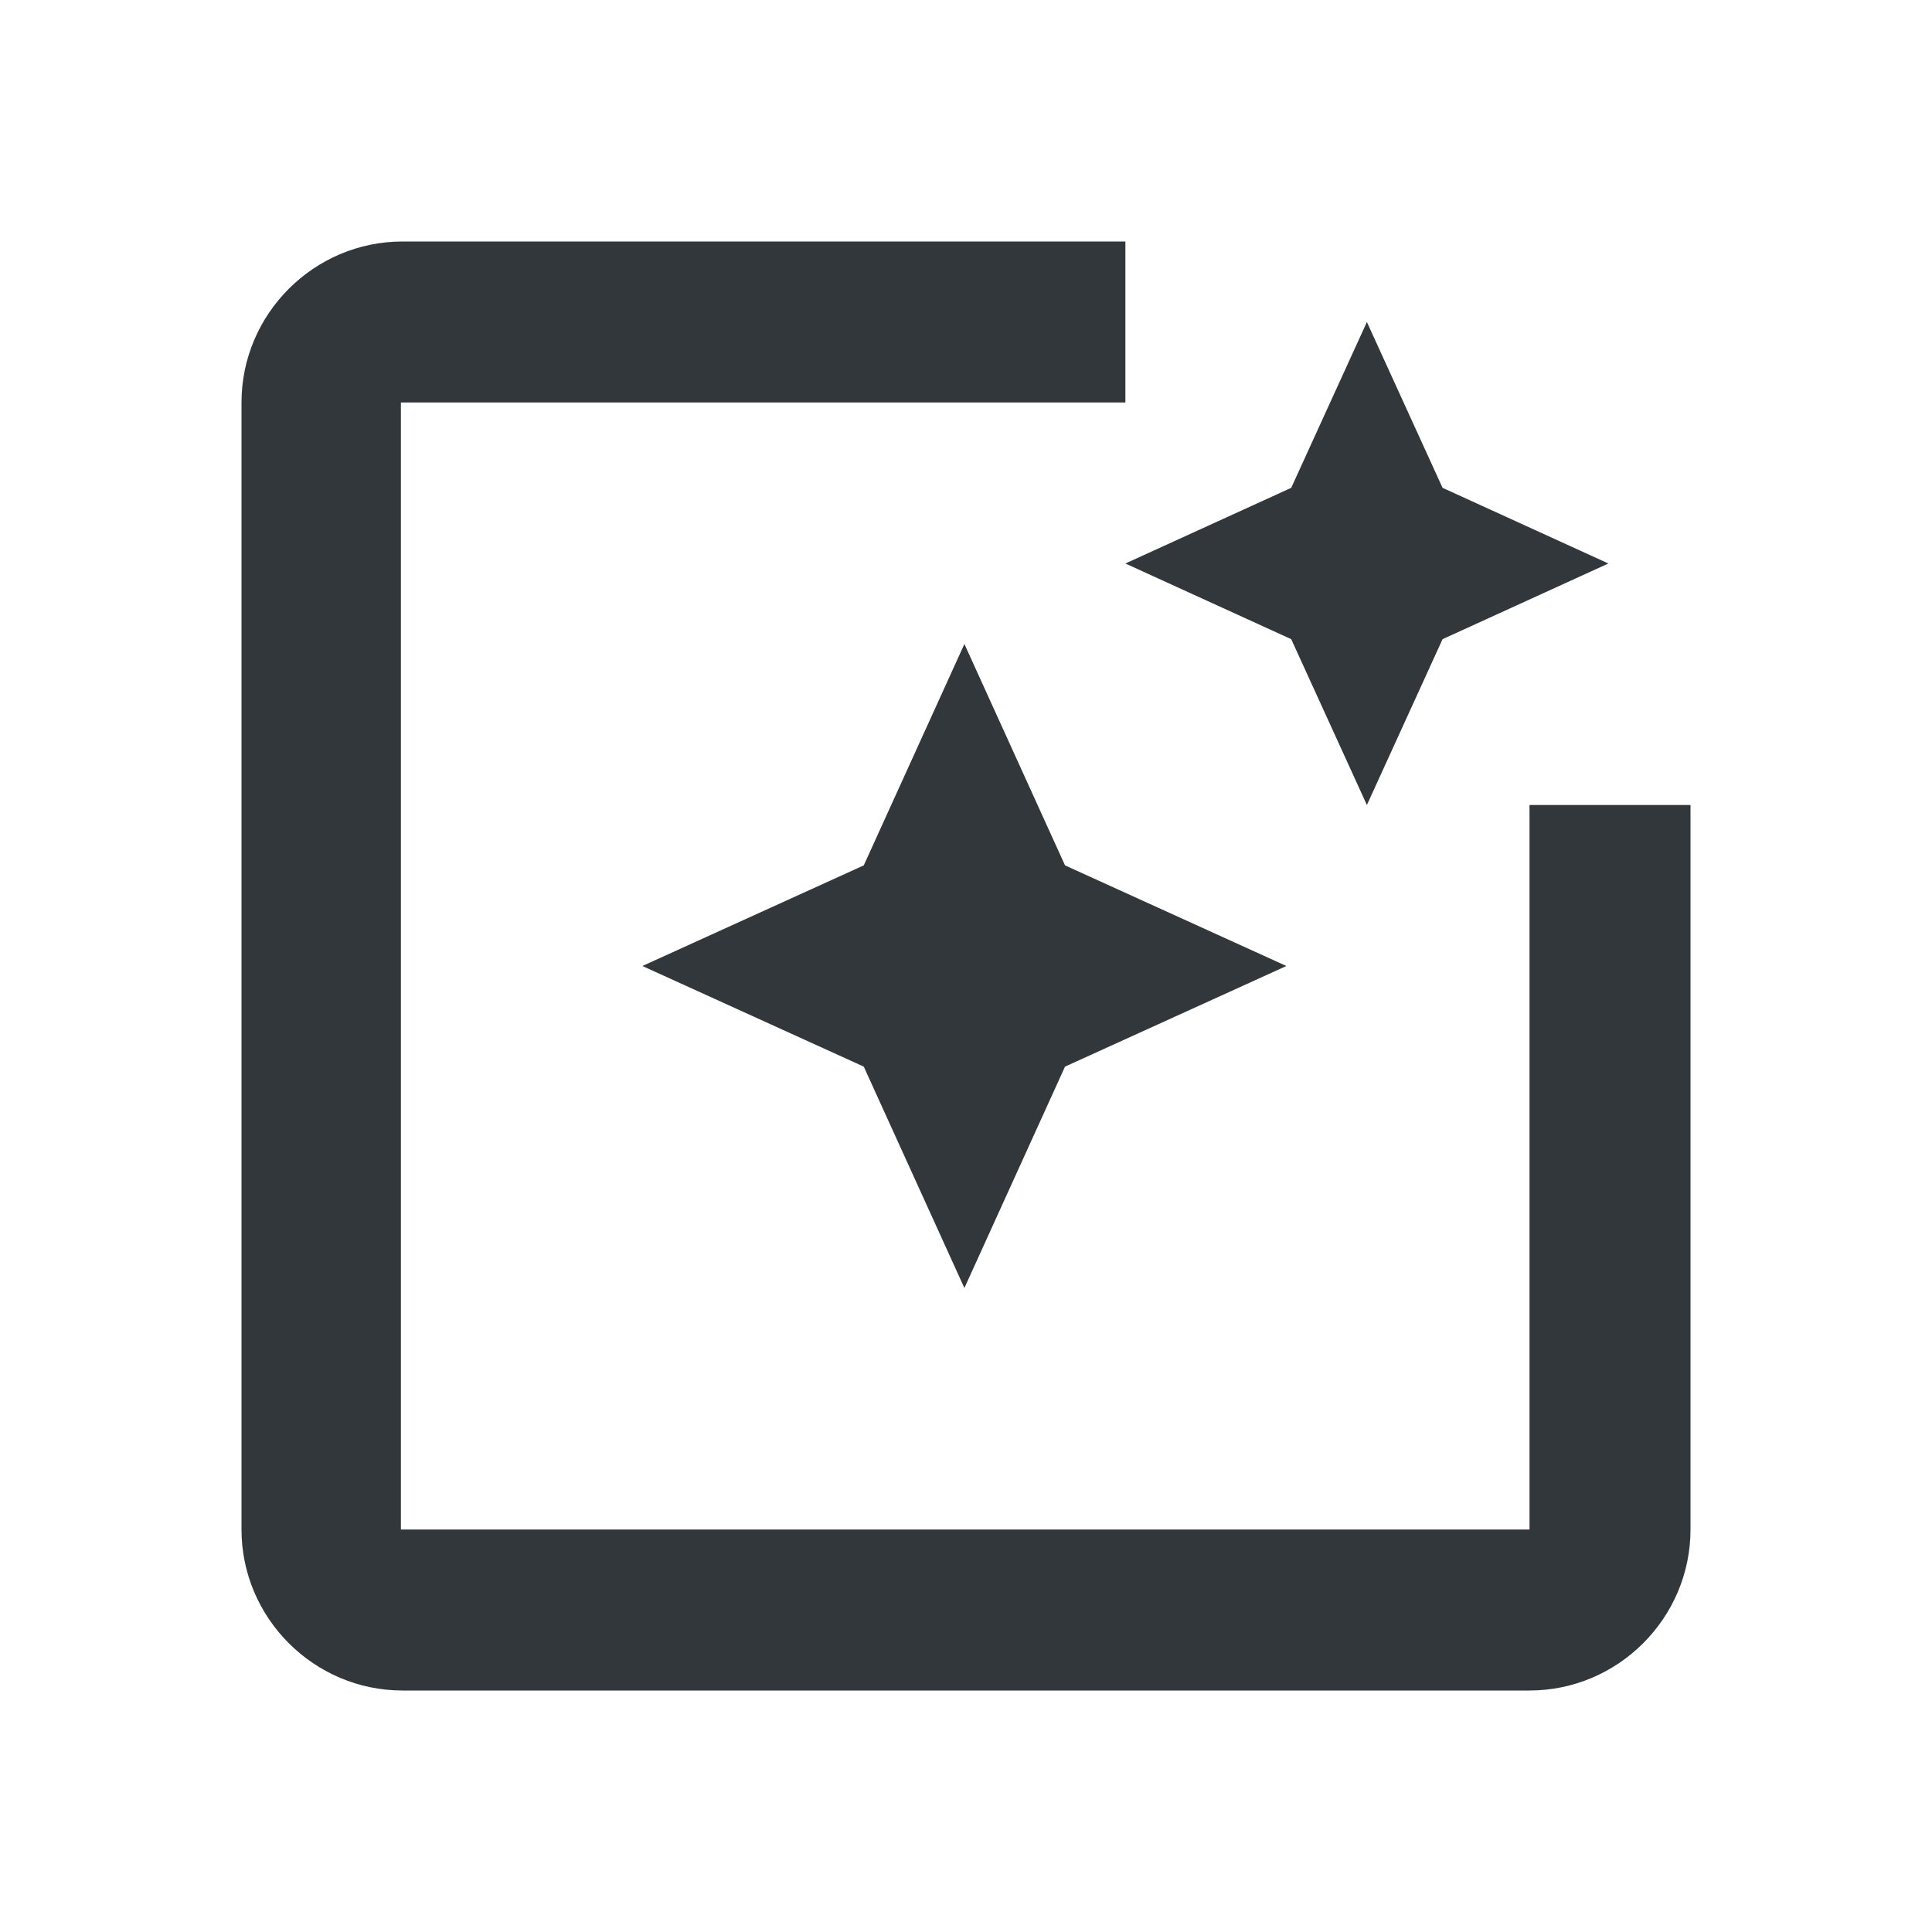 <svg width="24" height="24" viewBox="0 0 24 24" fill="none" xmlns="http://www.w3.org/2000/svg">
<path d="M19 10V19H4.98V5H13.98V3H5C3.9 3 3 3.9 3 5V19C3 20.1 3.9 21 5 21H19C20.1 21 21 20.1 21 19V10H19ZM16.98 10L17.92 7.94L19.98 7L17.92 6.06L16.98 4L16.04 6.06L13.98 7L16.04 7.94L16.98 10ZM13.23 10.75L11.98 8L10.73 10.75L7.98 12L10.73 13.25L11.98 16L13.23 13.25L15.98 12L13.23 10.75Z" fill="#31373A"/>
</svg>
